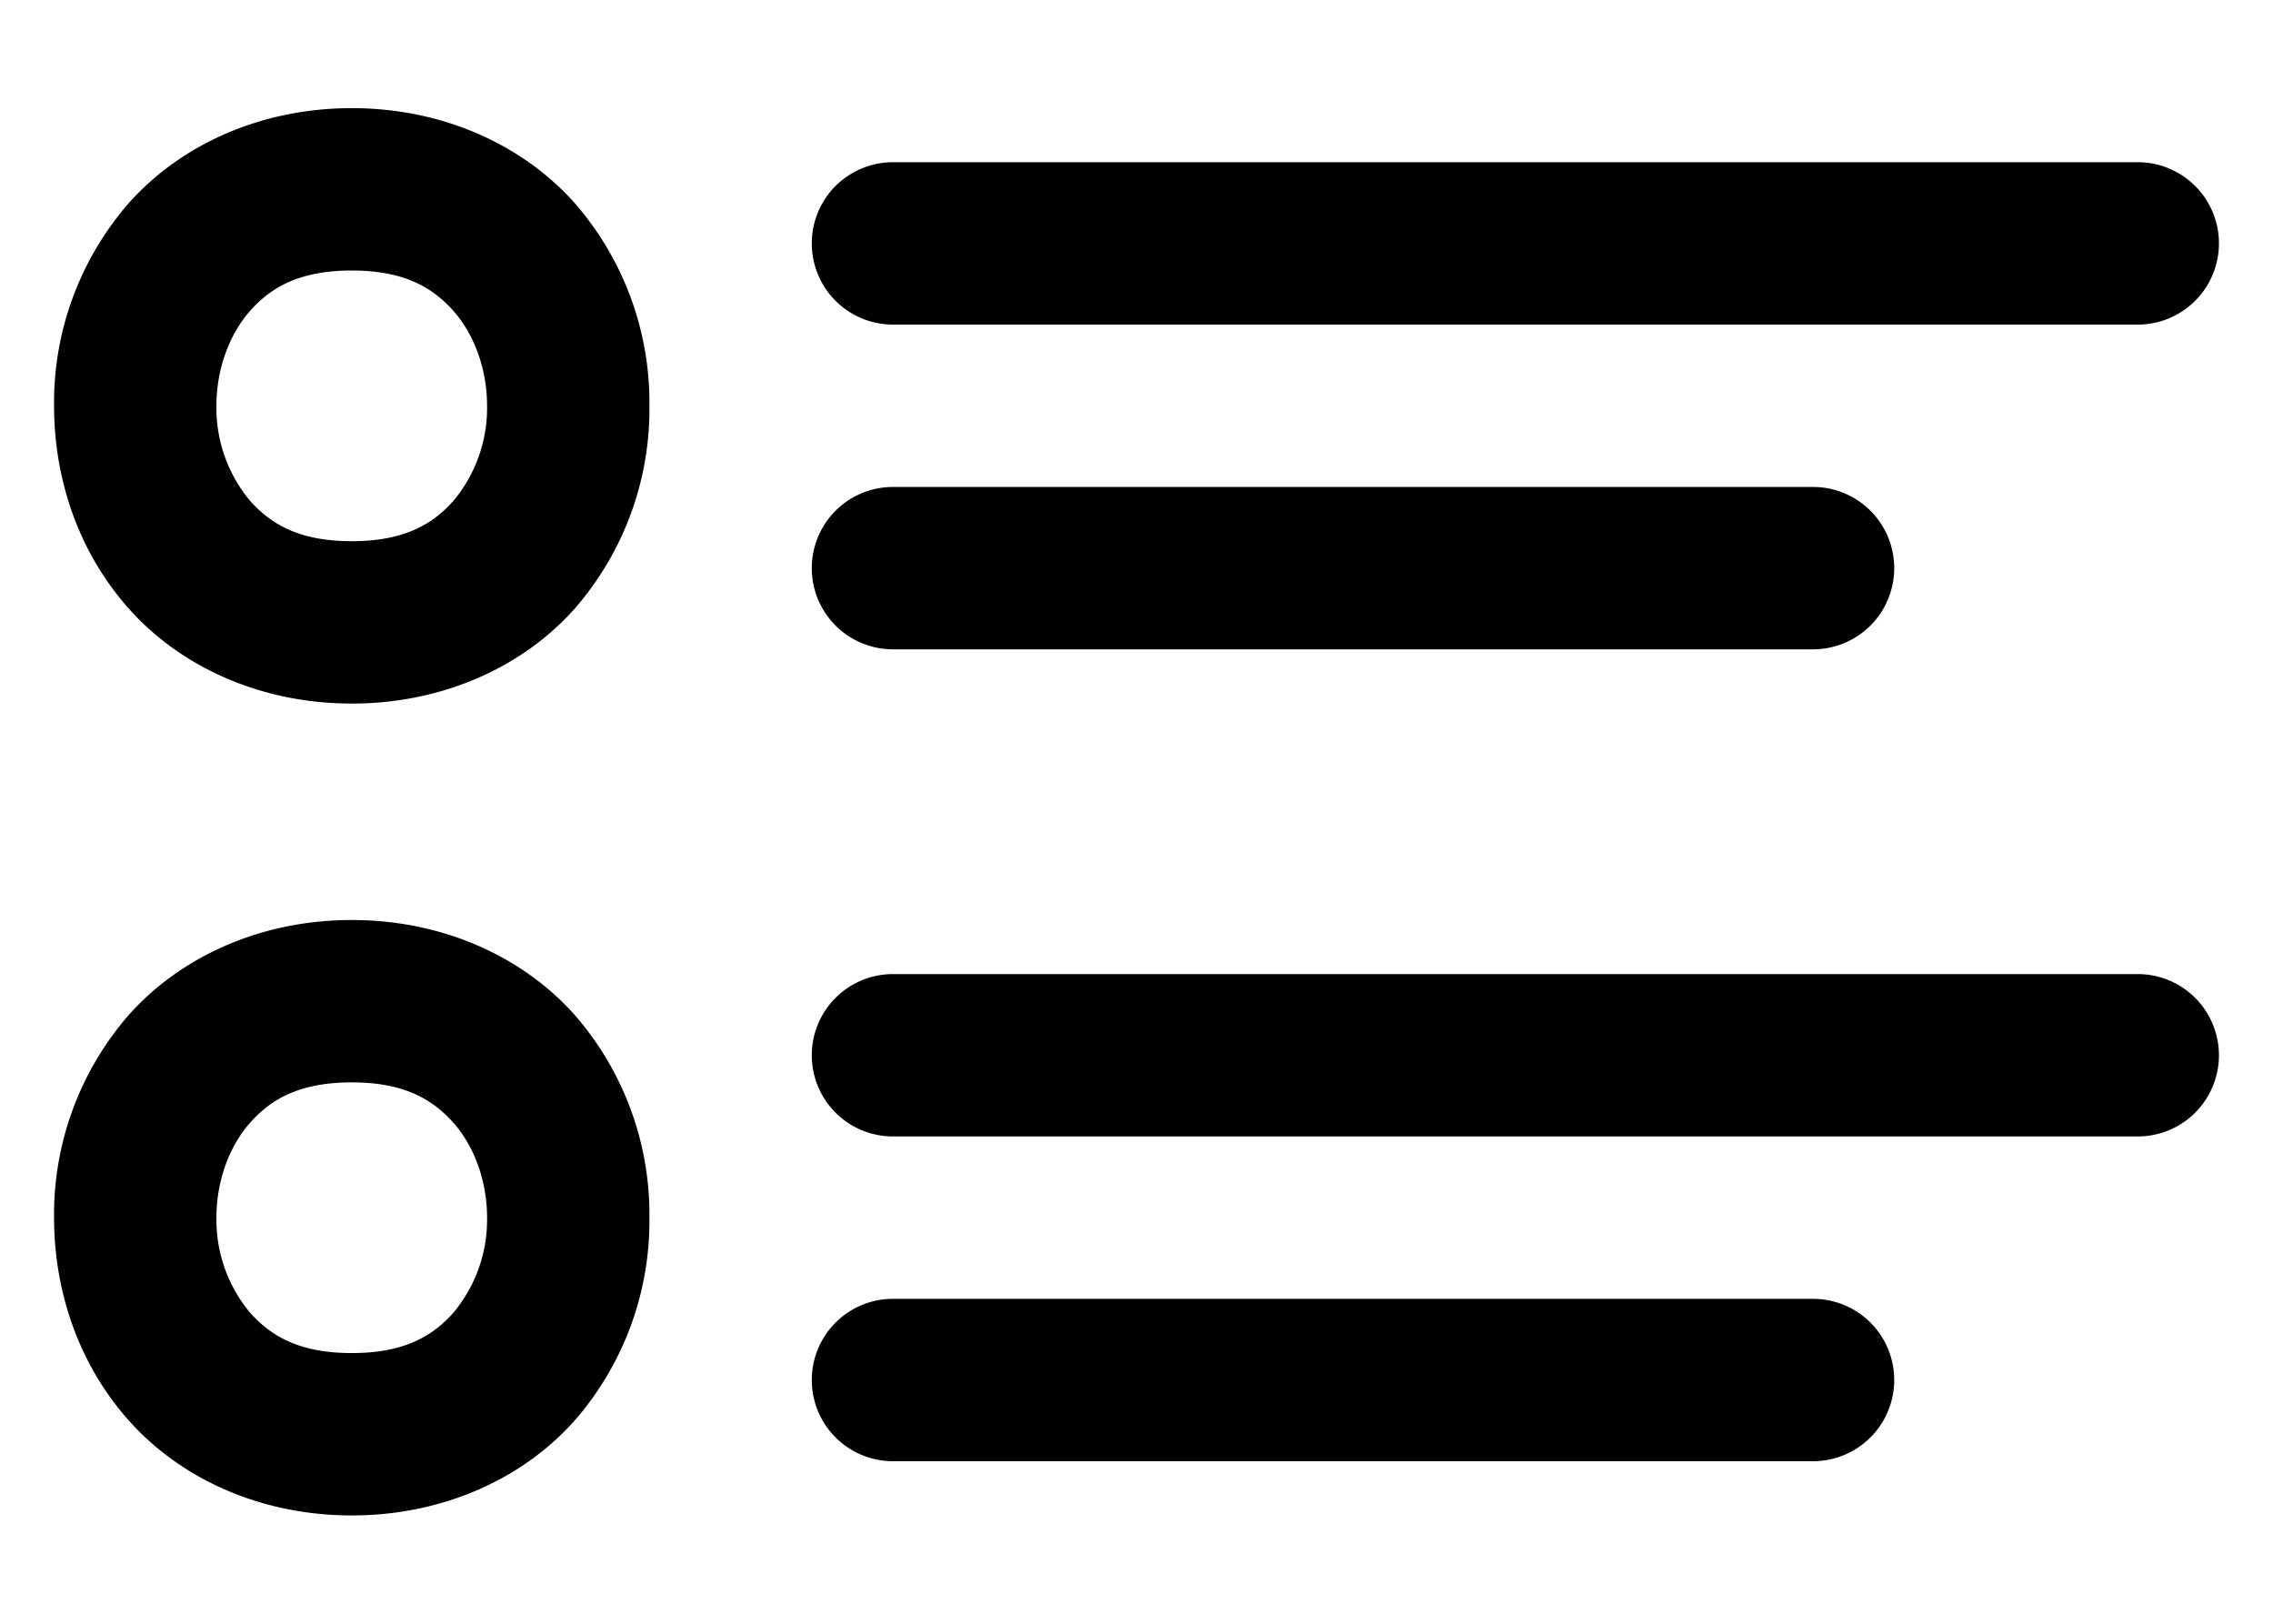 <svg xmlns="http://www.w3.org/2000/svg" fill="none" viewBox="0 0 14 10"><path fill="currentColor" d="M2.167.666c-.57 0-1.06.232-1.374.585a1.87 1.87 0 0 0-.46 1.248c0 .445.146.896.46 1.249.314.353.804.585 1.374.585.569 0 1.06-.232 1.373-.585A1.87 1.87 0 0 0 4 2.499a1.87 1.87 0 0 0-.46-1.248C3.226.898 2.736.666 2.167.666ZM5.5.999a.5.5 0 1 0 0 1h7.667a.5.5 0 1 0 0-1H5.5Zm-3.333.667c.319 0 .495.102.626.249.13.147.207.362.207.584a.892.892 0 0 1-.207.585c-.13.147-.307.249-.626.249-.32 0-.496-.102-.627-.249a.892.892 0 0 1-.207-.585c0-.222.077-.437.207-.584.13-.147.307-.249.627-.249ZM5.5 2.999a.5.5 0 1 0 0 1h5.667a.5.5 0 1 0 0-1H5.5ZM2.167 5.666c-.57 0-1.06.232-1.374.585a1.87 1.87 0 0 0-.46 1.248c0 .445.146.896.46 1.249.314.353.804.585 1.374.585.569 0 1.06-.232 1.373-.585A1.87 1.87 0 0 0 4 7.499a1.87 1.87 0 0 0-.46-1.248c-.314-.353-.804-.585-1.373-.585Zm3.333.333a.5.5 0 1 0 0 1h7.667a.5.5 0 1 0 0-1H5.5Zm-3.333.667c.319 0 .495.102.626.249.13.147.207.362.207.584a.892.892 0 0 1-.207.585c-.13.147-.307.249-.626.249-.32 0-.496-.102-.627-.249a.892.892 0 0 1-.207-.585c0-.222.077-.437.207-.584.13-.147.307-.249.627-.249ZM5.5 7.999a.5.5 0 1 0 0 1h5.667a.5.5 0 1 0 0-1H5.5Z"/></svg>
